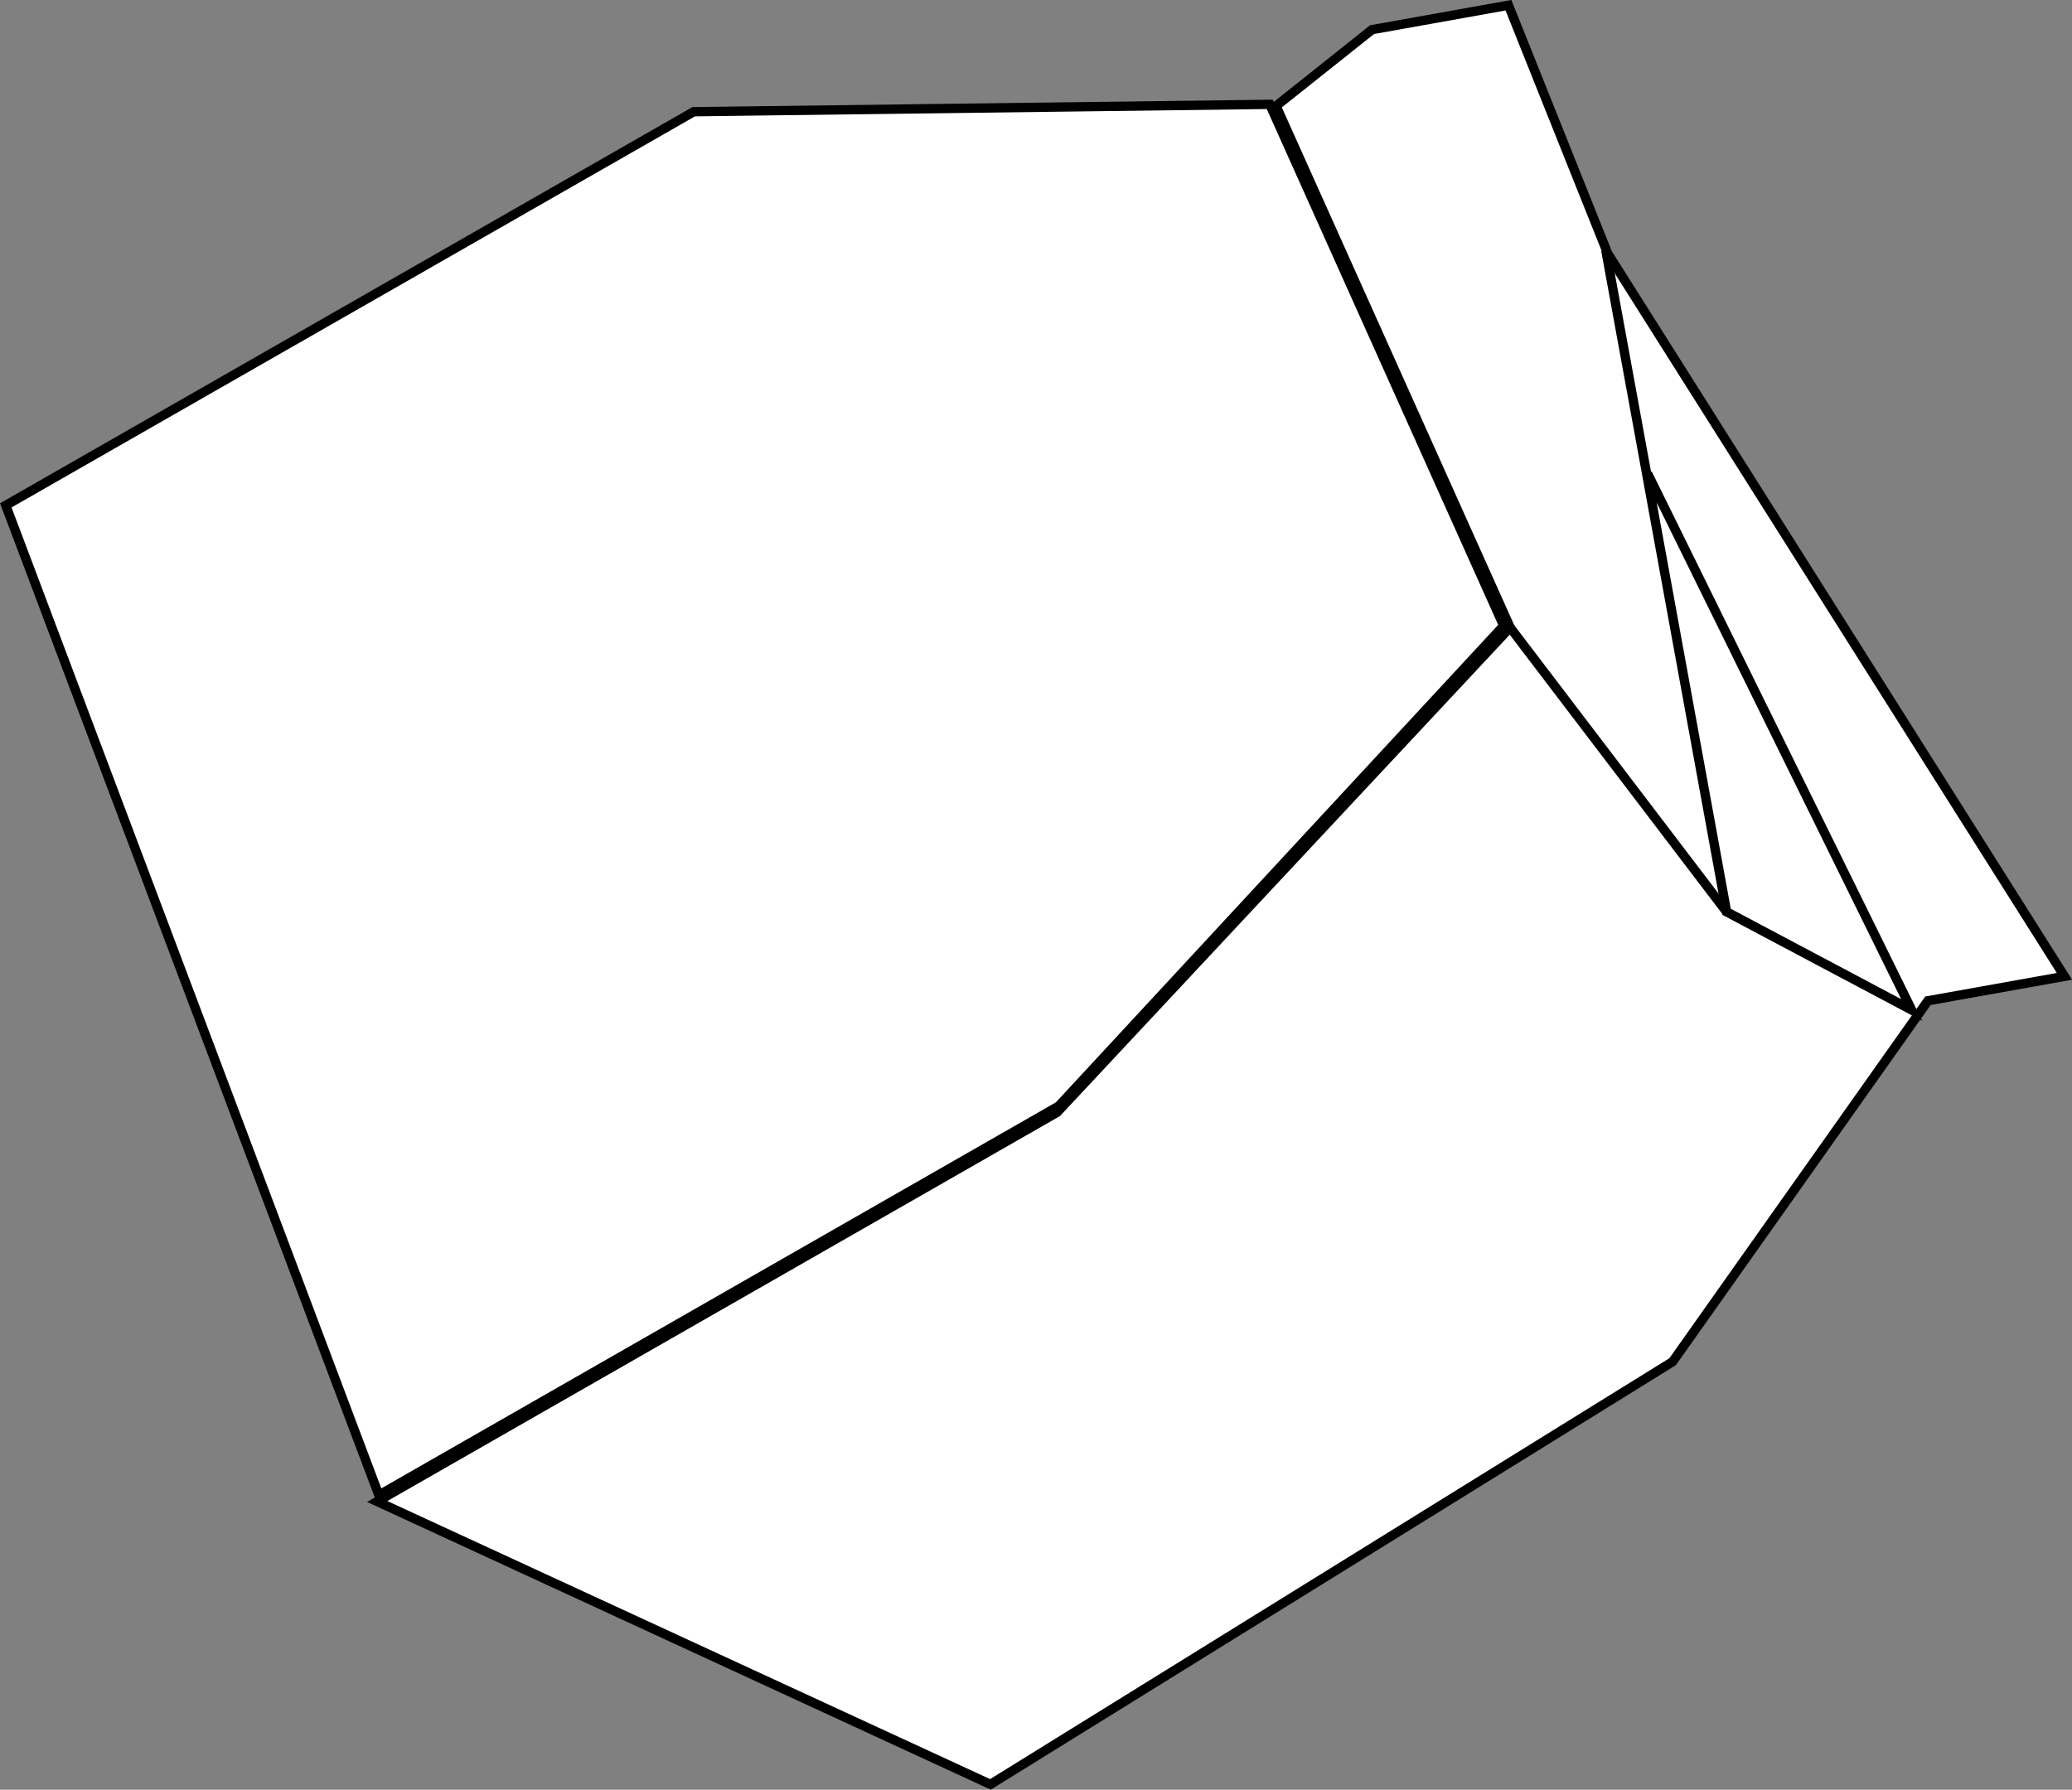 <svg xmlns="http://www.w3.org/2000/svg" viewBox="0 0 222.19 191.94"><rect x="0" y="0" width="222.19" height="191.94" fill="#808080" stroke="none"/><defs><style>.cls-1{fill:#fff;}.cls-1,.cls-2{stroke:#000;stroke-miterlimit:10;}.cls-2{fill:none;}</style></defs><title>test2</title><g id="Layer_2" data-name="Layer 2"><g id="Layer_1-2" data-name="Layer 1"><g id="Layer_2-2" data-name="Layer 2"><g id="Layer_1-2-2" data-name="Layer 1-2"><polygon class="cls-1" points="136.16 11.19 74.39 11.98 0.62 54.2 40.63 160.35 113.54 118.62 161.25 67.11 136.16 11.19"/><polygon class="cls-1" points="106.21 191.37 179.36 146.04 206.74 107.33 221.38 104.71 172.4 27.18 161.76 0.56 147.13 3.18 136.84 11.37 161.94 67.29 113.35 119.3 40.45 161.03 106.21 191.37"/><polyline class="cls-1" points="172.2 26.85 176.61 50.98 185.15 97.79 205 108.32 176.68 50.79"/><line class="cls-2" x1="161.93" y1="67.29" x2="185.15" y2="97.79"/></g></g></g></g></svg>